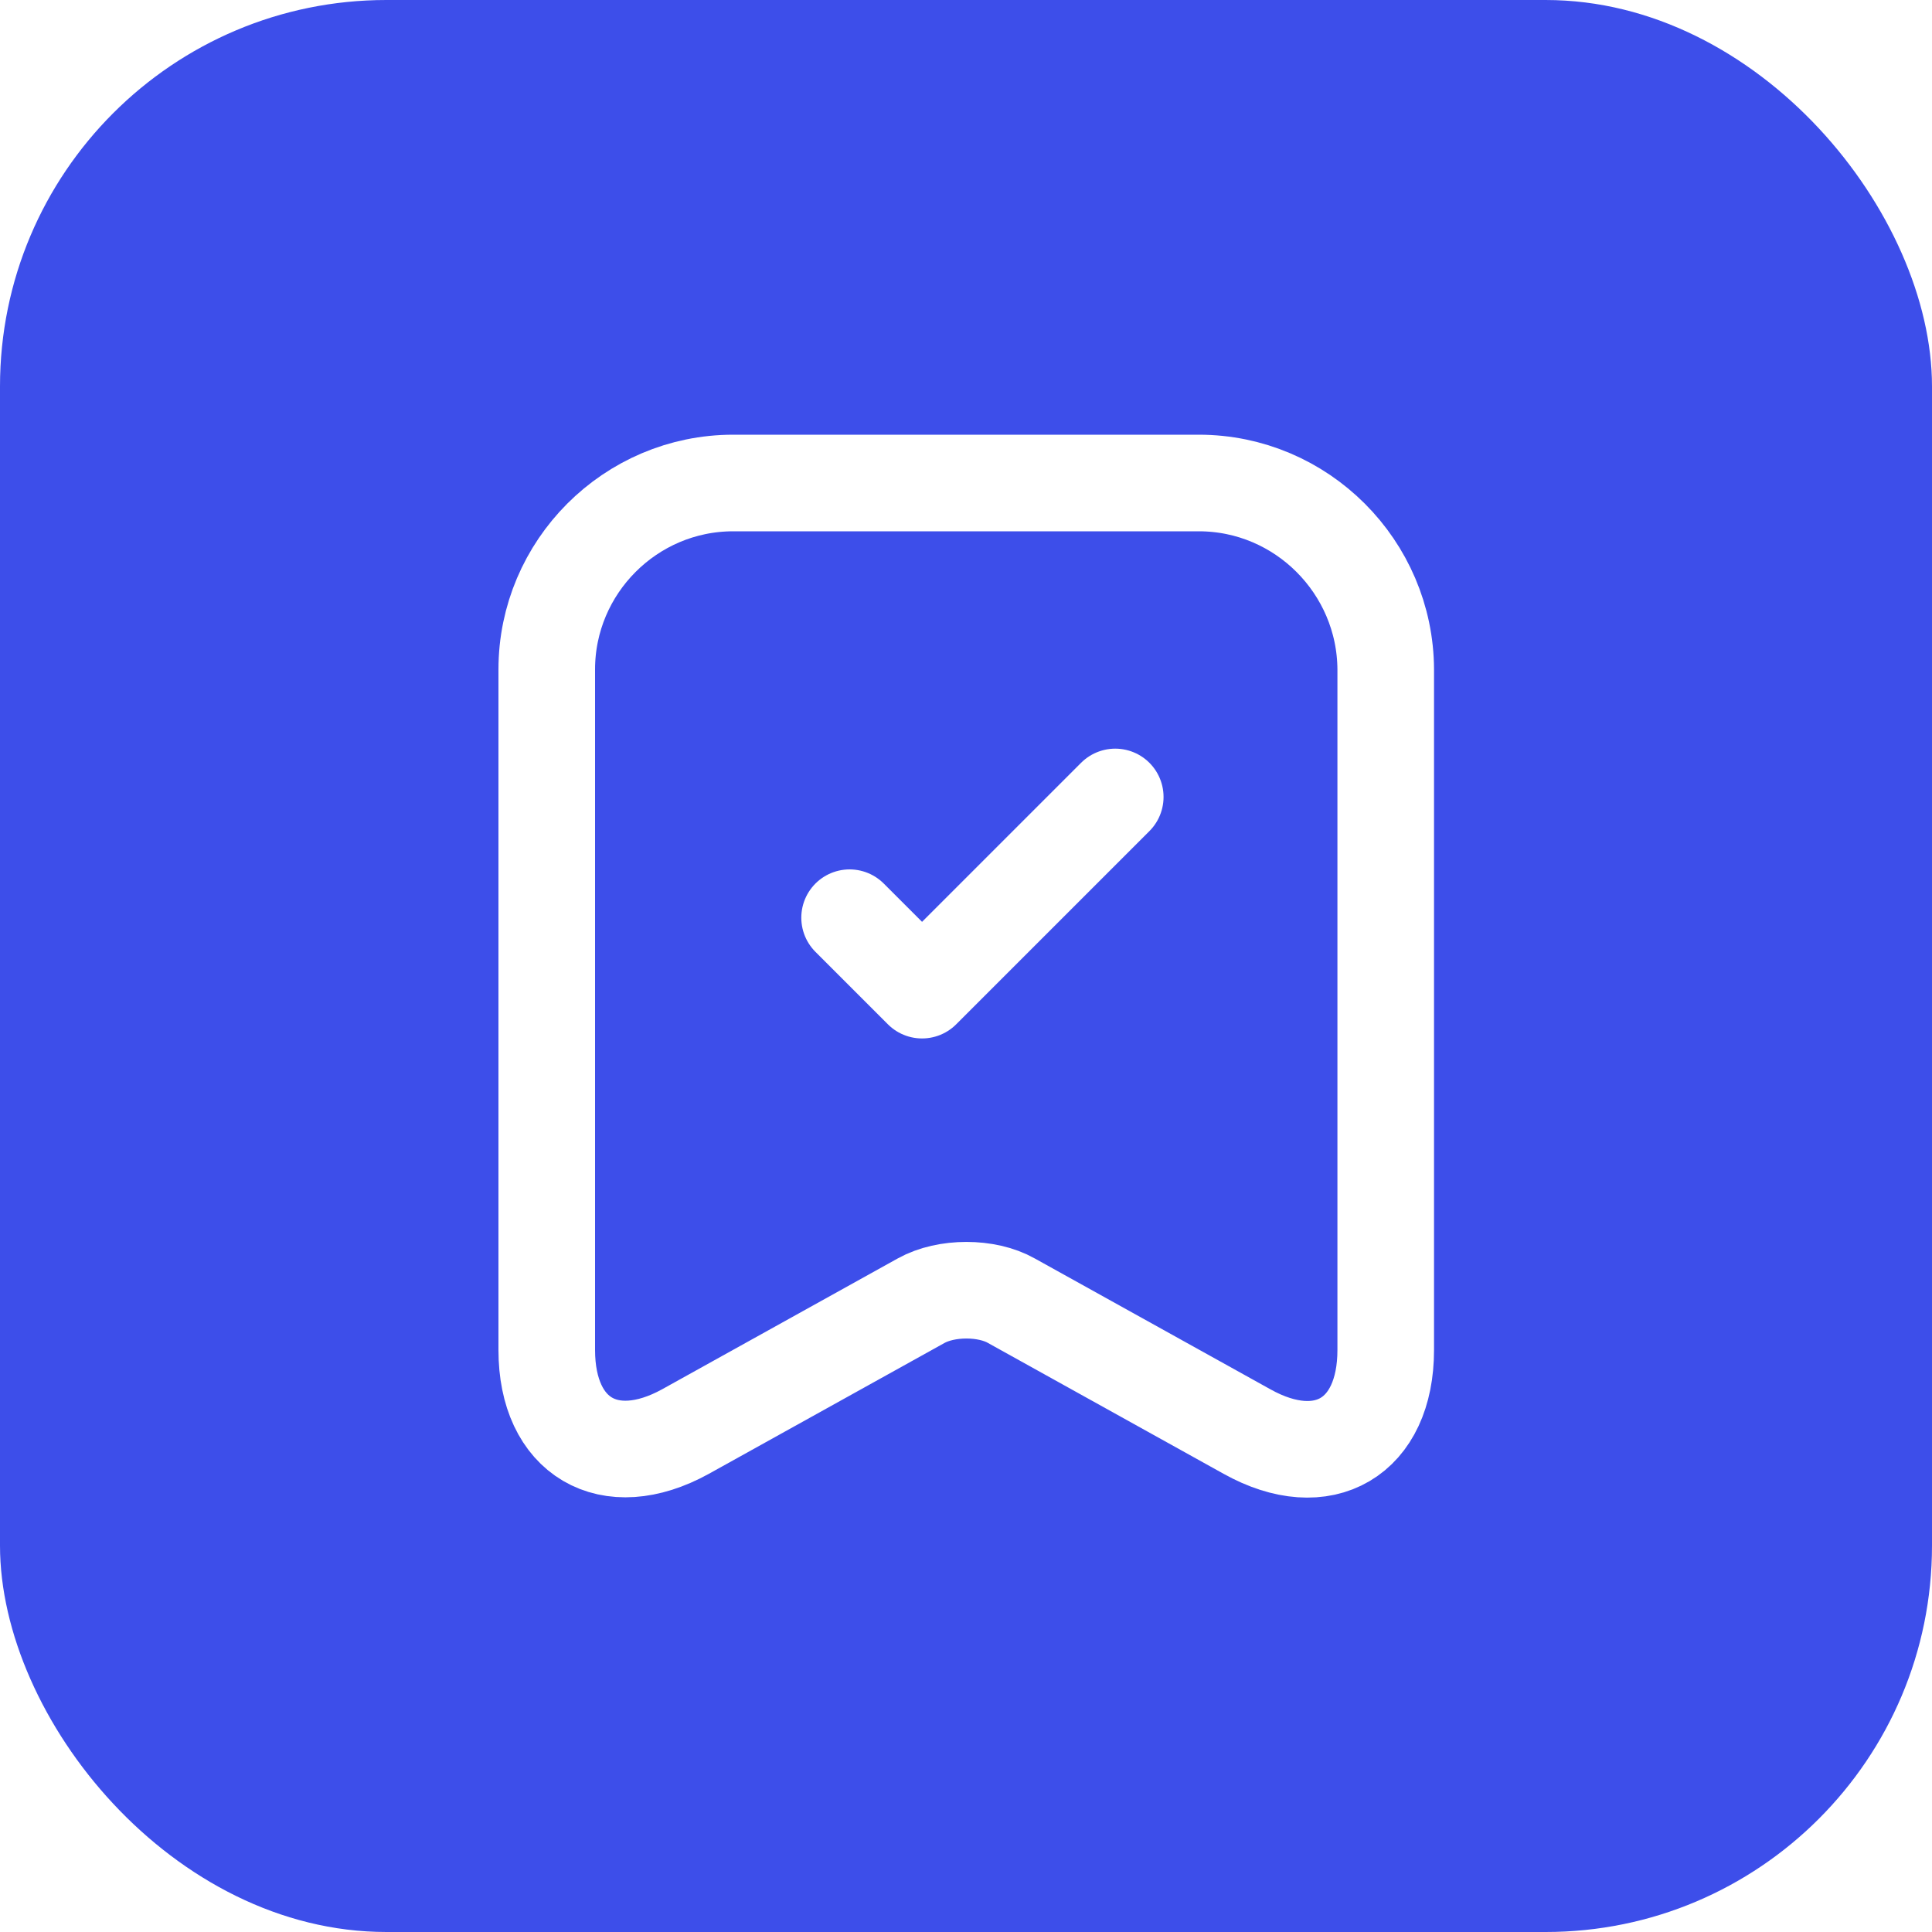 <svg width="20" height="20" viewBox="0 0 20 20" fill="none" xmlns="http://www.w3.org/2000/svg">
<g filter="url(#filter0_b_2297_2811)">
<rect width="20" height="20" rx="4" fill="#3D4EEA"/>
<path d="M12.41 5H7.59C6.525 5 5.66 5.87 5.66 6.93V13.975C5.66 14.875 6.305 15.255 7.095 14.82L9.535 13.465C9.795 13.32 10.215 13.32 10.47 13.465L12.91 14.82C13.7 15.26 14.345 14.88 14.345 13.975V6.93C14.34 5.87 13.475 5 12.41 5Z" stroke="white" stroke-linecap="round" stroke-linejoin="round"/>
<path d="M8.795 9.5L9.545 10.25L11.545 8.25" stroke="white" stroke-linecap="round" stroke-linejoin="round"/>
</g>
<defs>
<filter id="filter0_b_2297_2811" x="-50" y="-50" width="120" height="120" filterUnits="userSpaceOnUse" color-interpolation-filters="sRGB">
<feFlood flood-opacity="0" result="BackgroundImageFix"/>
<feGaussianBlur in="BackgroundImageFix" stdDeviation="25"/>
<feComposite in2="SourceAlpha" operator="in" result="effect1_backgroundBlur_2297_2811"/>
<feBlend mode="normal" in="SourceGraphic" in2="effect1_backgroundBlur_2297_2811" result="shape"/>
</filter>
</defs>
</svg>
